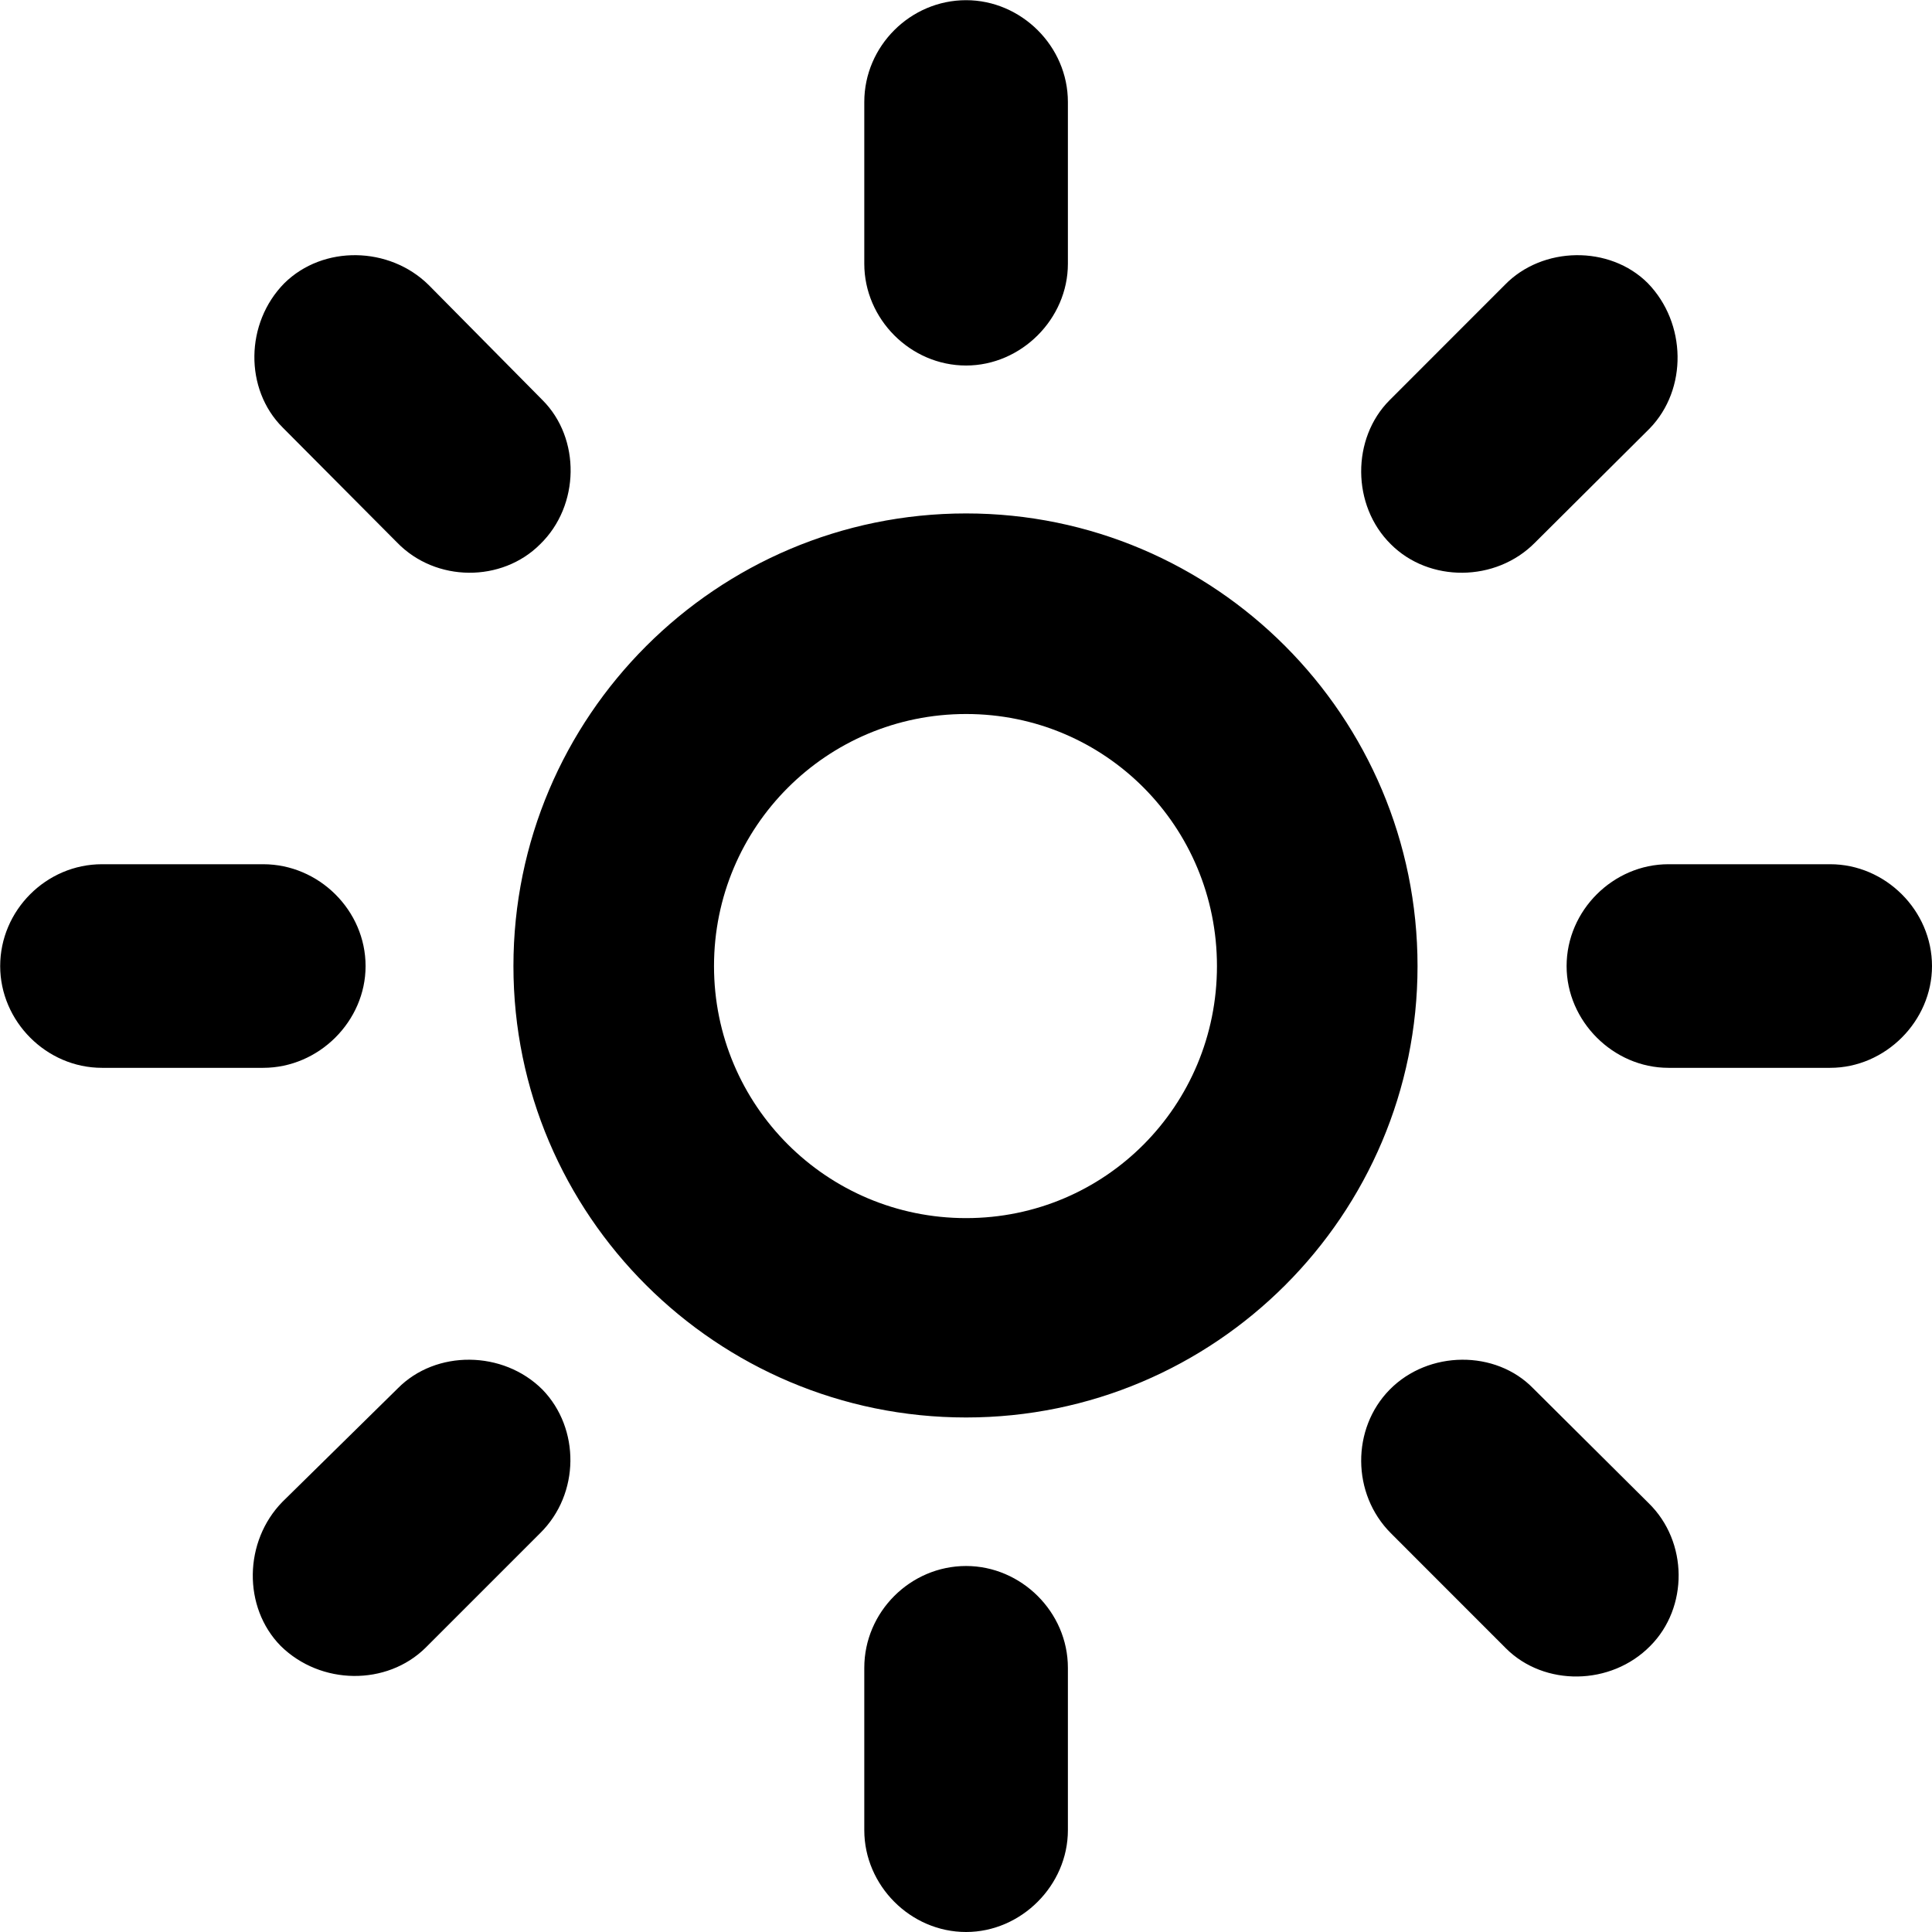 <?xml version="1.0" encoding="UTF-8"?>
<svg xmlns="http://www.w3.org/2000/svg" viewBox="0 0 31.883 31.883" width="31.883" height="31.883" fill="currentColor">
  <path d="M15.943 6.032C16.853 6.032 17.623 5.263 17.623 4.353V1.683C17.623 0.762 16.853 0.003 15.943 0.003C15.023 0.003 14.263 0.762 14.263 1.683V4.353C14.263 5.263 15.023 6.032 15.943 6.032ZM22.953 8.982C23.583 9.613 24.683 9.613 25.333 8.953L27.223 7.072C27.853 6.423 27.833 5.332 27.193 4.673C26.563 4.043 25.453 4.062 24.833 4.702L22.933 6.603C22.303 7.232 22.303 8.342 22.953 8.982ZM8.913 8.982C9.573 8.342 9.583 7.232 8.953 6.603L7.073 4.702C6.423 4.062 5.333 4.043 4.693 4.673C4.043 5.332 4.033 6.423 4.663 7.053L6.553 8.953C7.193 9.613 8.283 9.613 8.913 8.982ZM15.943 23.392C20.053 23.392 23.393 20.052 23.393 15.943C23.393 11.822 20.053 8.473 15.943 8.473C11.823 8.473 8.473 11.822 8.473 15.943C8.473 20.052 11.823 23.392 15.943 23.392ZM15.943 20.102C13.643 20.102 11.783 18.242 11.783 15.943C11.783 13.643 13.643 11.783 15.943 11.783C18.243 11.783 20.083 13.643 20.083 15.943C20.083 18.242 18.243 20.102 15.943 20.102ZM25.853 15.943C25.853 16.852 26.623 17.622 27.533 17.622H30.203C31.113 17.622 31.883 16.852 31.883 15.943C31.883 15.023 31.113 14.262 30.203 14.262H27.533C26.623 14.262 25.853 15.023 25.853 15.943ZM6.033 15.943C6.033 15.023 5.263 14.262 4.343 14.262H1.683C0.763 14.262 0.003 15.023 0.003 15.943C0.003 16.852 0.763 17.622 1.683 17.622H4.343C5.263 17.622 6.033 16.852 6.033 15.943ZM22.933 22.933C22.303 23.573 22.303 24.652 22.953 25.302L24.853 27.203C25.483 27.832 26.583 27.823 27.233 27.163C27.863 26.532 27.863 25.442 27.203 24.802L25.303 22.913C24.683 22.273 23.573 22.282 22.933 22.933ZM8.953 22.933C8.303 22.282 7.193 22.273 6.563 22.913L4.663 24.782C4.023 25.433 4.003 26.523 4.633 27.163C5.293 27.812 6.383 27.823 7.023 27.192L8.913 25.302C9.573 24.652 9.573 23.573 8.953 22.933ZM15.943 25.843C15.023 25.843 14.263 26.602 14.263 27.523V30.203C14.263 31.113 15.023 31.883 15.943 31.883C16.853 31.883 17.623 31.113 17.623 30.203V27.523C17.623 26.602 16.853 25.843 15.943 25.843Z"/>
</svg>

